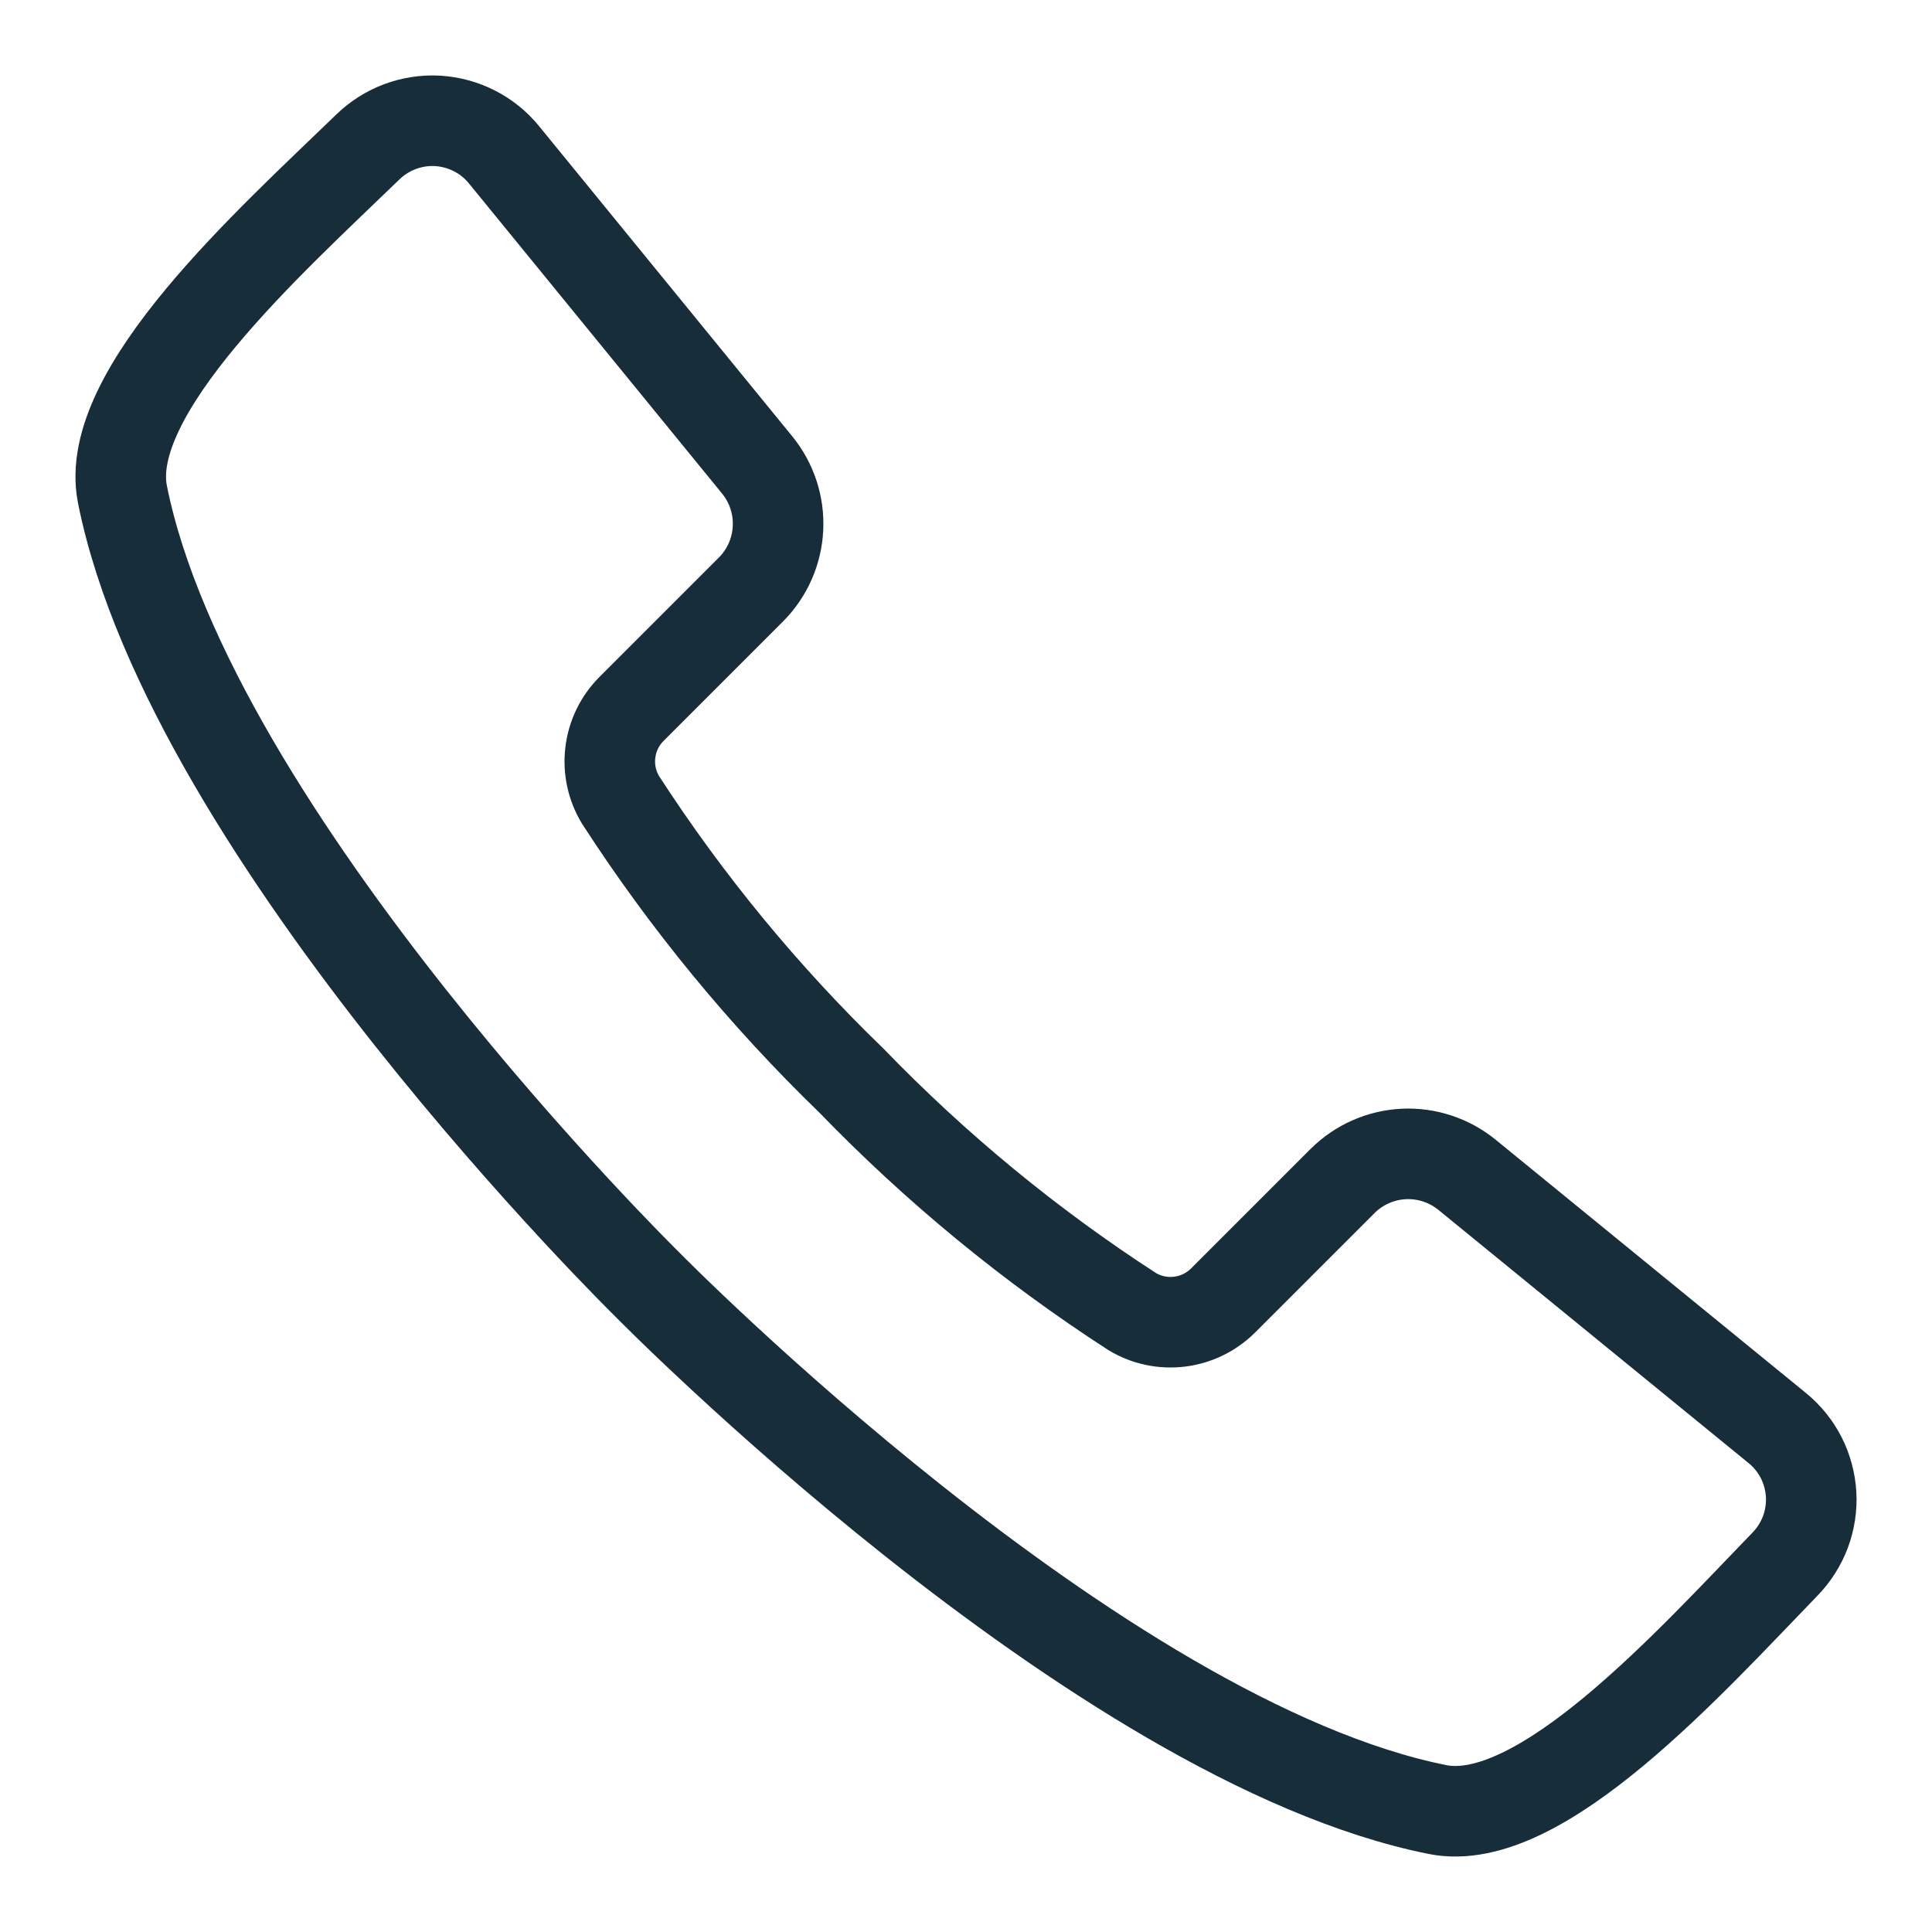 <svg width="32" height="32" viewBox="0 0 32 32" fill="none" xmlns="http://www.w3.org/2000/svg">
<path d="M2.028 8.189C3.161 13.853 10.723 21.277 10.723 21.277C10.723 21.277 18.147 28.839 23.811 29.972C25.51 30.31 28.005 27.517 29.565 25.907C29.713 25.755 29.828 25.574 29.903 25.375C29.977 25.176 30.01 24.963 29.998 24.751C29.985 24.539 29.929 24.331 29.833 24.142C29.736 23.953 29.601 23.786 29.436 23.652L24.298 19.458C24.003 19.218 23.63 19.095 23.25 19.113C22.871 19.132 22.511 19.29 22.241 19.557L20.253 21.545C20.058 21.737 19.805 21.859 19.534 21.891C19.262 21.924 18.987 21.865 18.753 21.724C17.062 20.63 15.502 19.346 14.102 17.898C12.654 16.498 11.371 14.938 10.277 13.247C10.136 13.013 10.076 12.738 10.109 12.466C10.141 12.194 10.263 11.941 10.455 11.747L12.443 9.759C12.71 9.489 12.868 9.129 12.886 8.75C12.905 8.37 12.782 7.997 12.542 7.702L8.348 2.564C8.214 2.399 8.047 2.264 7.858 2.168C7.668 2.071 7.461 2.015 7.249 2.002C7.037 1.99 6.824 2.023 6.625 2.097C6.426 2.172 6.244 2.287 6.092 2.435C4.482 3.995 1.69 6.49 2.028 8.189Z" stroke="#172D3A" stroke-width="1.5" stroke-miterlimit="10"/>
</svg>
